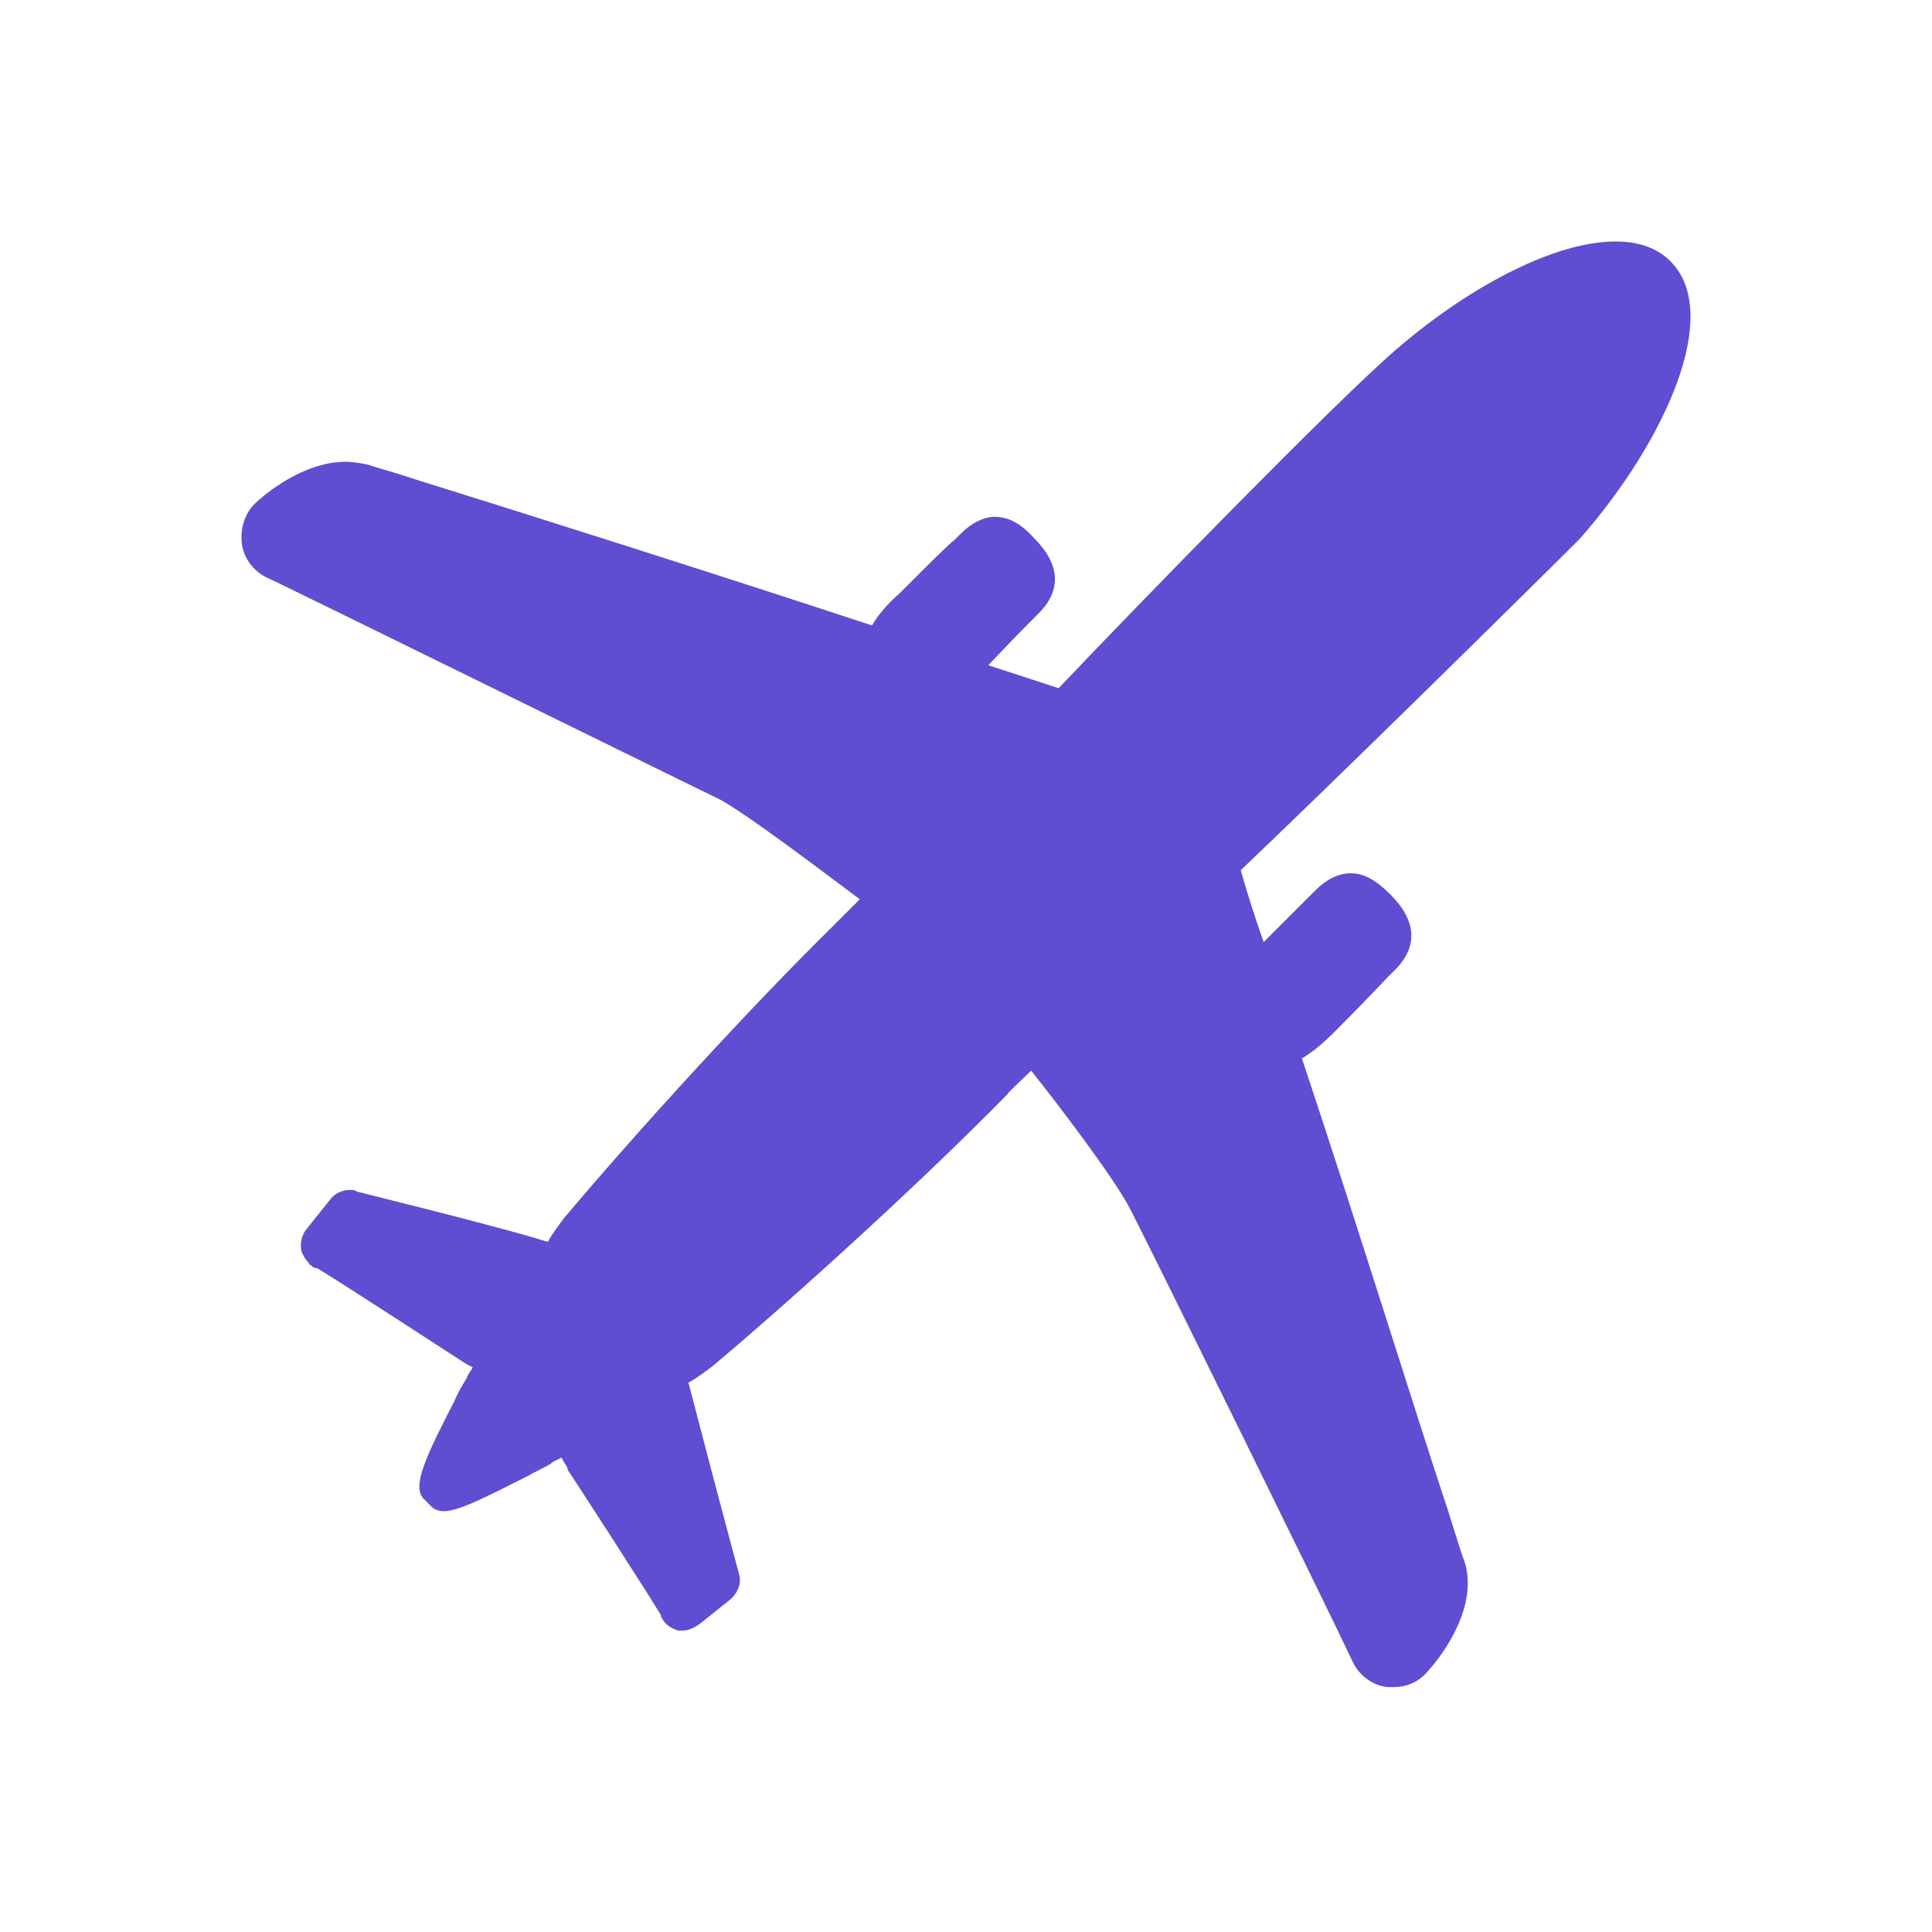 <svg width="64" height="64" viewBox="0 0 64 64" fill="none" xmlns="http://www.w3.org/2000/svg">
<path d="M41.1 28.827C41.302 29.537 41.556 30.347 41.86 31.209C42.772 30.297 43.177 29.891 43.38 29.689C43.481 29.587 43.532 29.537 43.583 29.486C43.938 29.131 44.343 28.928 44.748 28.928C45.204 28.928 45.61 29.182 46.066 29.638C46.927 30.499 46.978 31.361 46.218 32.121C46.167 32.172 46.117 32.222 46.015 32.324C45.762 32.577 45.356 33.033 44.242 34.148C43.836 34.553 43.481 34.857 43.127 35.06C44.951 40.533 46.927 46.918 47.941 49.958C48.245 50.921 48.447 51.58 48.498 51.681C49.005 53.151 47.839 54.772 47.282 55.38C46.978 55.735 46.573 55.887 46.167 55.887C46.117 55.887 46.015 55.887 45.965 55.887C45.458 55.837 45.002 55.482 44.799 55.026C44.14 53.607 38.161 41.445 37.451 40.077C36.944 39.063 34.968 36.479 34.157 35.465C33.803 35.82 33.448 36.124 33.347 36.276C30.61 39.063 26.506 42.813 23.617 45.246C23.414 45.398 23.161 45.6 22.806 45.803C23.009 46.563 23.566 48.742 24.479 52.137C24.58 52.441 24.428 52.796 24.174 52.999L23.161 53.81C23.009 53.911 22.806 54.012 22.654 54.012C22.604 54.012 22.502 54.012 22.452 54.012C22.3 53.962 22.097 53.86 21.995 53.708C21.945 53.658 21.945 53.607 21.894 53.556V53.505C21.539 52.897 18.854 48.742 18.803 48.691V48.641C18.752 48.539 18.651 48.387 18.6 48.286C18.499 48.337 18.398 48.387 18.296 48.438L18.246 48.489C17.992 48.641 17.739 48.742 17.485 48.894C16.067 49.604 15.205 50.06 14.698 50.06C14.546 50.06 14.394 50.009 14.293 49.908L14.04 49.654C13.634 49.249 14.09 48.286 15.053 46.411C15.155 46.158 15.306 45.904 15.459 45.651C15.509 45.499 15.611 45.398 15.661 45.296C15.56 45.246 15.459 45.195 15.306 45.094C15.306 45.094 11.101 42.357 10.492 42.002H10.442C10.391 42.002 10.34 41.952 10.29 41.901C10.239 41.901 10.239 41.85 10.239 41.85C10.138 41.749 10.036 41.597 9.986 41.445C9.935 41.192 9.986 40.938 10.138 40.736L10.948 39.722C11.101 39.519 11.354 39.418 11.607 39.418C11.658 39.418 11.759 39.418 11.81 39.469C15.256 40.33 17.384 40.888 18.144 41.141C18.347 40.786 18.55 40.533 18.702 40.33C21.134 37.442 24.884 33.337 27.671 30.601C27.772 30.499 28.026 30.246 28.482 29.79C27.063 28.726 24.783 27.003 23.87 26.496C22.198 25.685 8.922 19.148 8.871 19.148C8.415 18.946 8.06 18.49 8.009 17.983C7.959 17.476 8.111 16.969 8.516 16.615C9.023 16.159 10.188 15.297 11.455 15.297C11.709 15.297 11.962 15.348 12.215 15.398C12.317 15.449 12.925 15.601 13.837 15.905C16.776 16.817 23.668 18.996 28.887 20.719C29.09 20.364 29.394 20.01 29.799 19.655C30.914 18.54 31.37 18.084 31.624 17.881C31.725 17.78 31.776 17.73 31.826 17.679C32.181 17.324 32.587 17.121 32.941 17.121C33.397 17.121 33.803 17.324 34.259 17.831C35.12 18.692 35.171 19.554 34.411 20.314C34.36 20.364 34.309 20.415 34.208 20.517C34.005 20.719 33.6 21.125 32.739 22.037L35.069 22.797C37.958 19.756 44.14 13.422 46.167 11.649C48.549 9.571 51.437 8 53.515 8C54.275 8 54.883 8.203 55.339 8.659C57.062 10.382 55.187 14.588 52.349 17.831C50.474 19.706 44.14 25.939 41.1 28.827Z" fill="#5E4ED1"/>
</svg>
